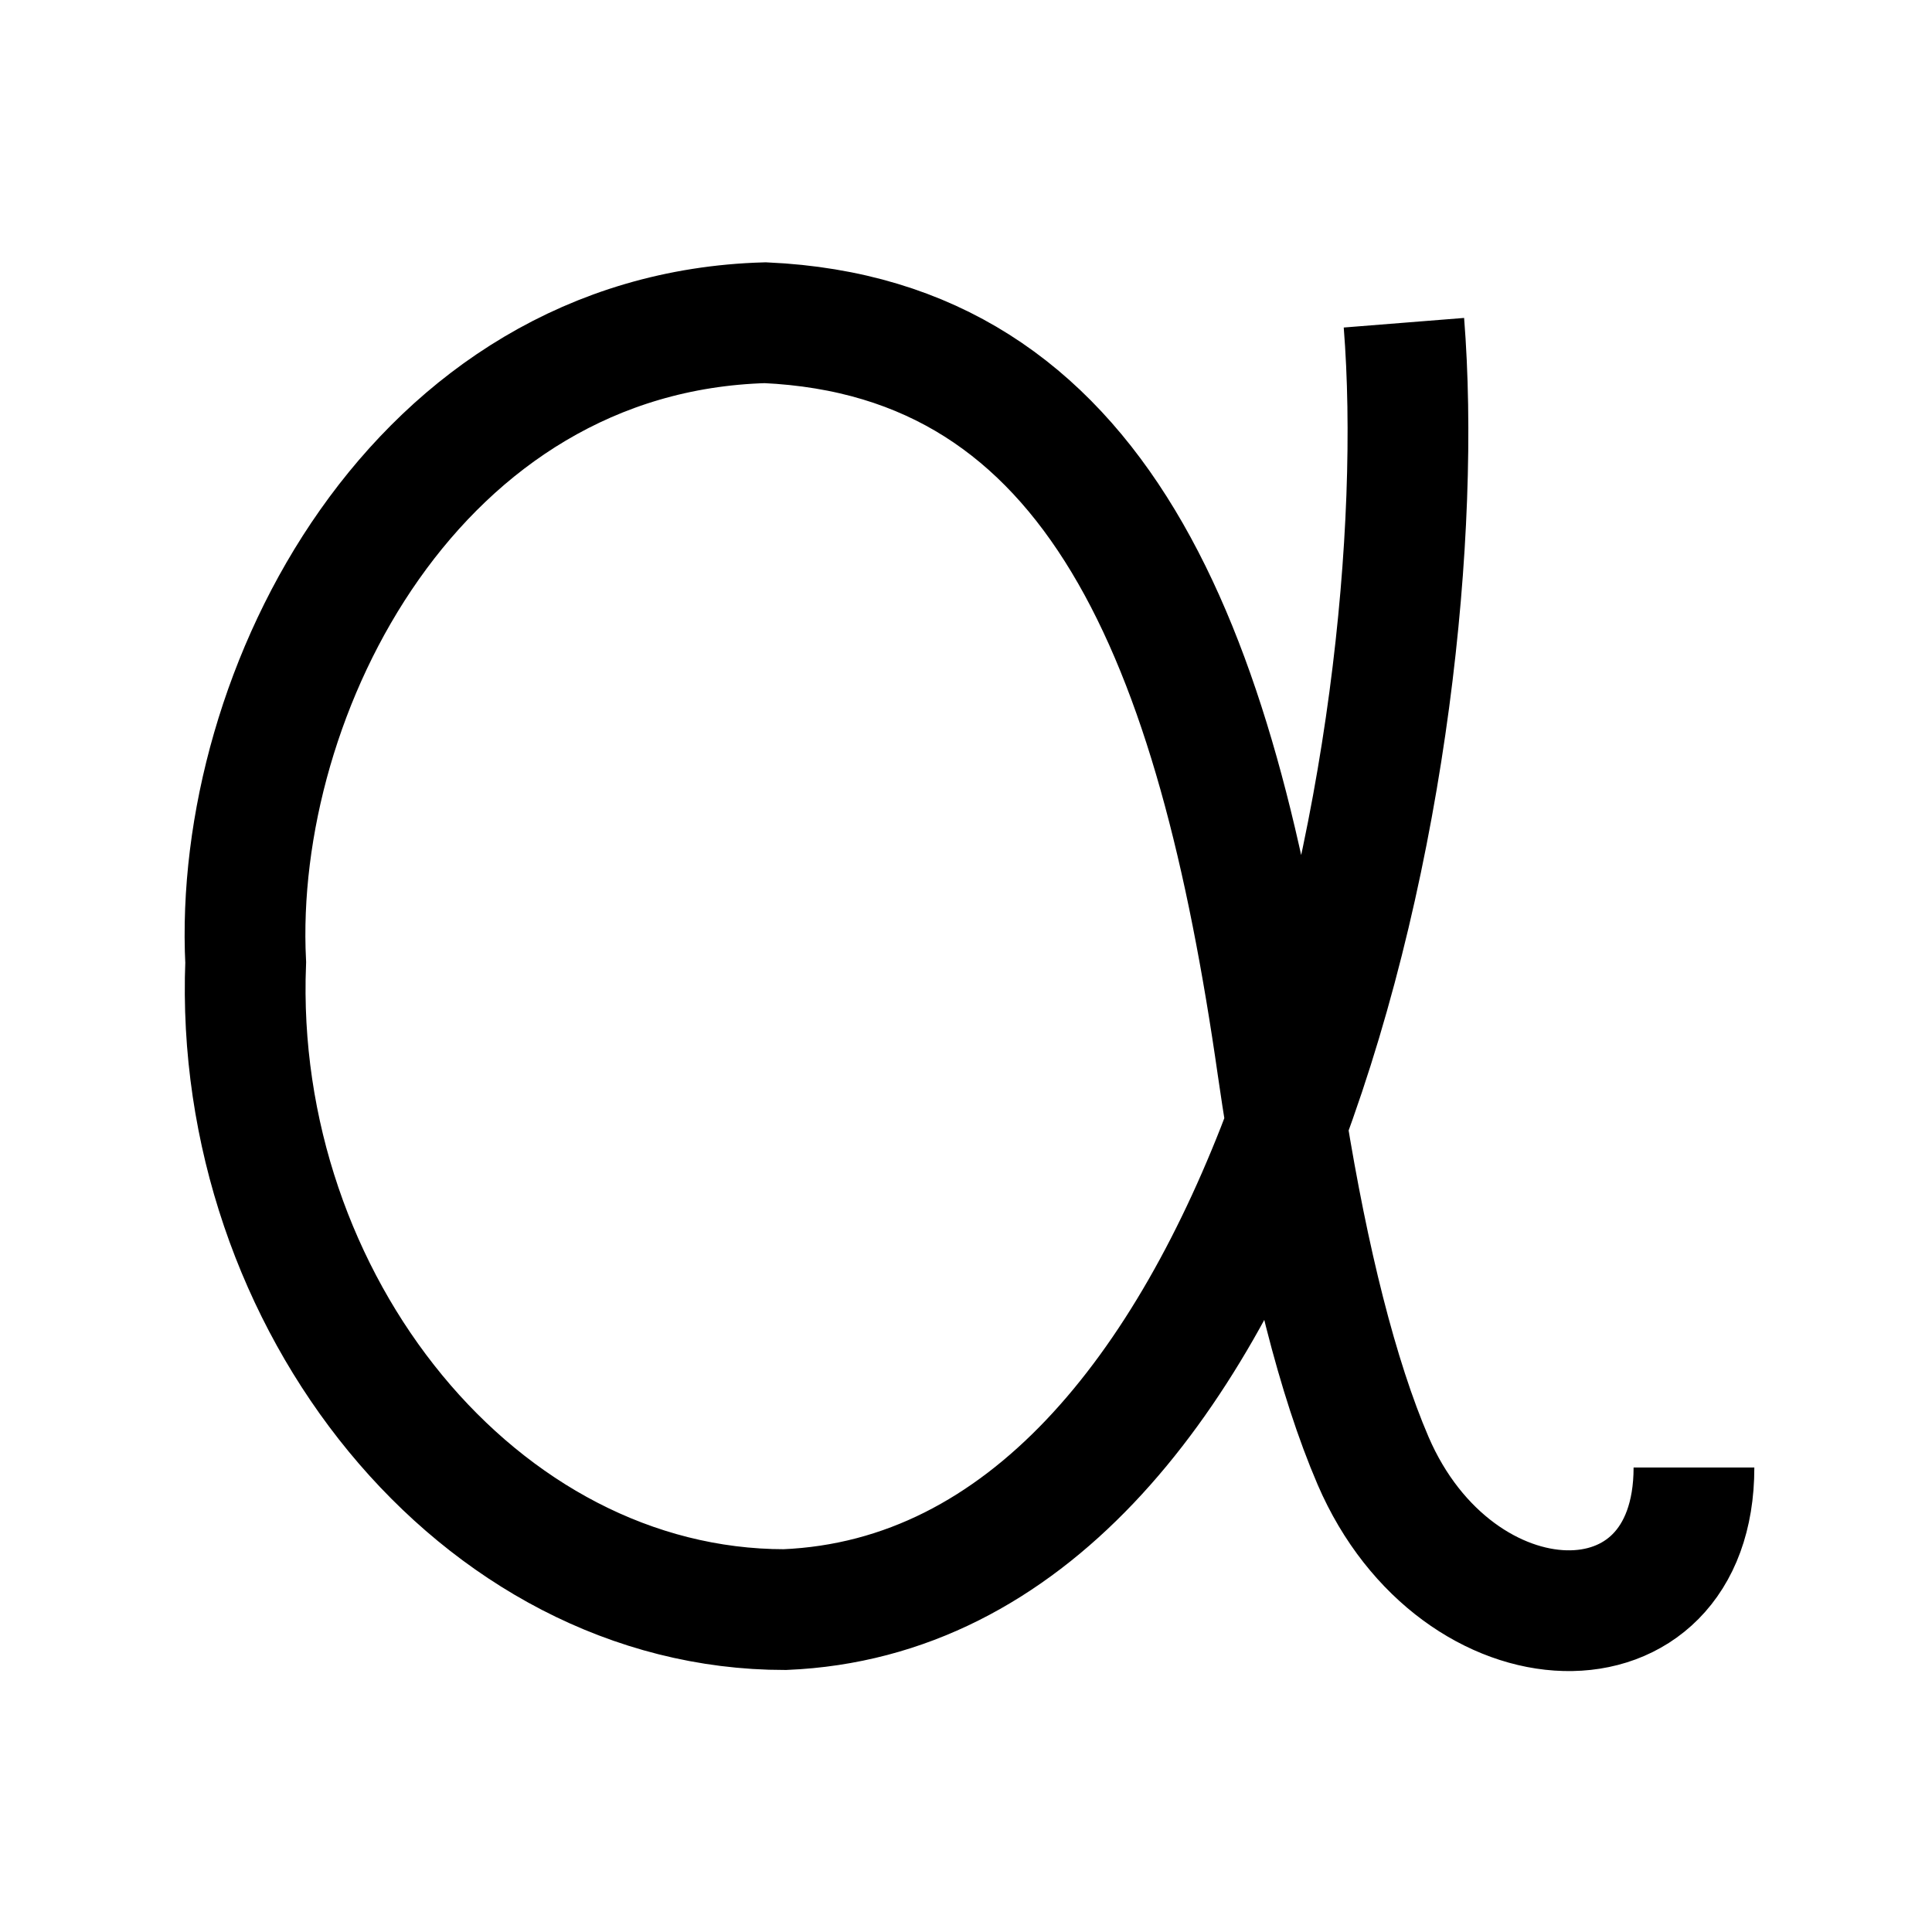 <svg width="24" height="24" viewBox="0 0 24 24" fill="none" xmlns="http://www.w3.org/2000/svg">
    <path d="M17.44 4.009C17.645 6.582 17.236 10.604 15.981 13.971M15.981 13.971C14.766 17.227 12.759 19.869 9.749 19.995C5.948 19.995 2.885 16.175 3.052 11.956C2.885 8.584 5.173 4.131 9.506 4.009C13.633 4.197 15.115 7.968 15.872 13.261C15.907 13.501 15.943 13.738 15.981 13.971ZM15.981 13.971C16.253 15.652 16.613 17.113 17.057 18.146C18.1 20.568 21.043 20.662 21.043 18.23" stroke="currentColor" stroke-width="1.5"/>
</svg>
